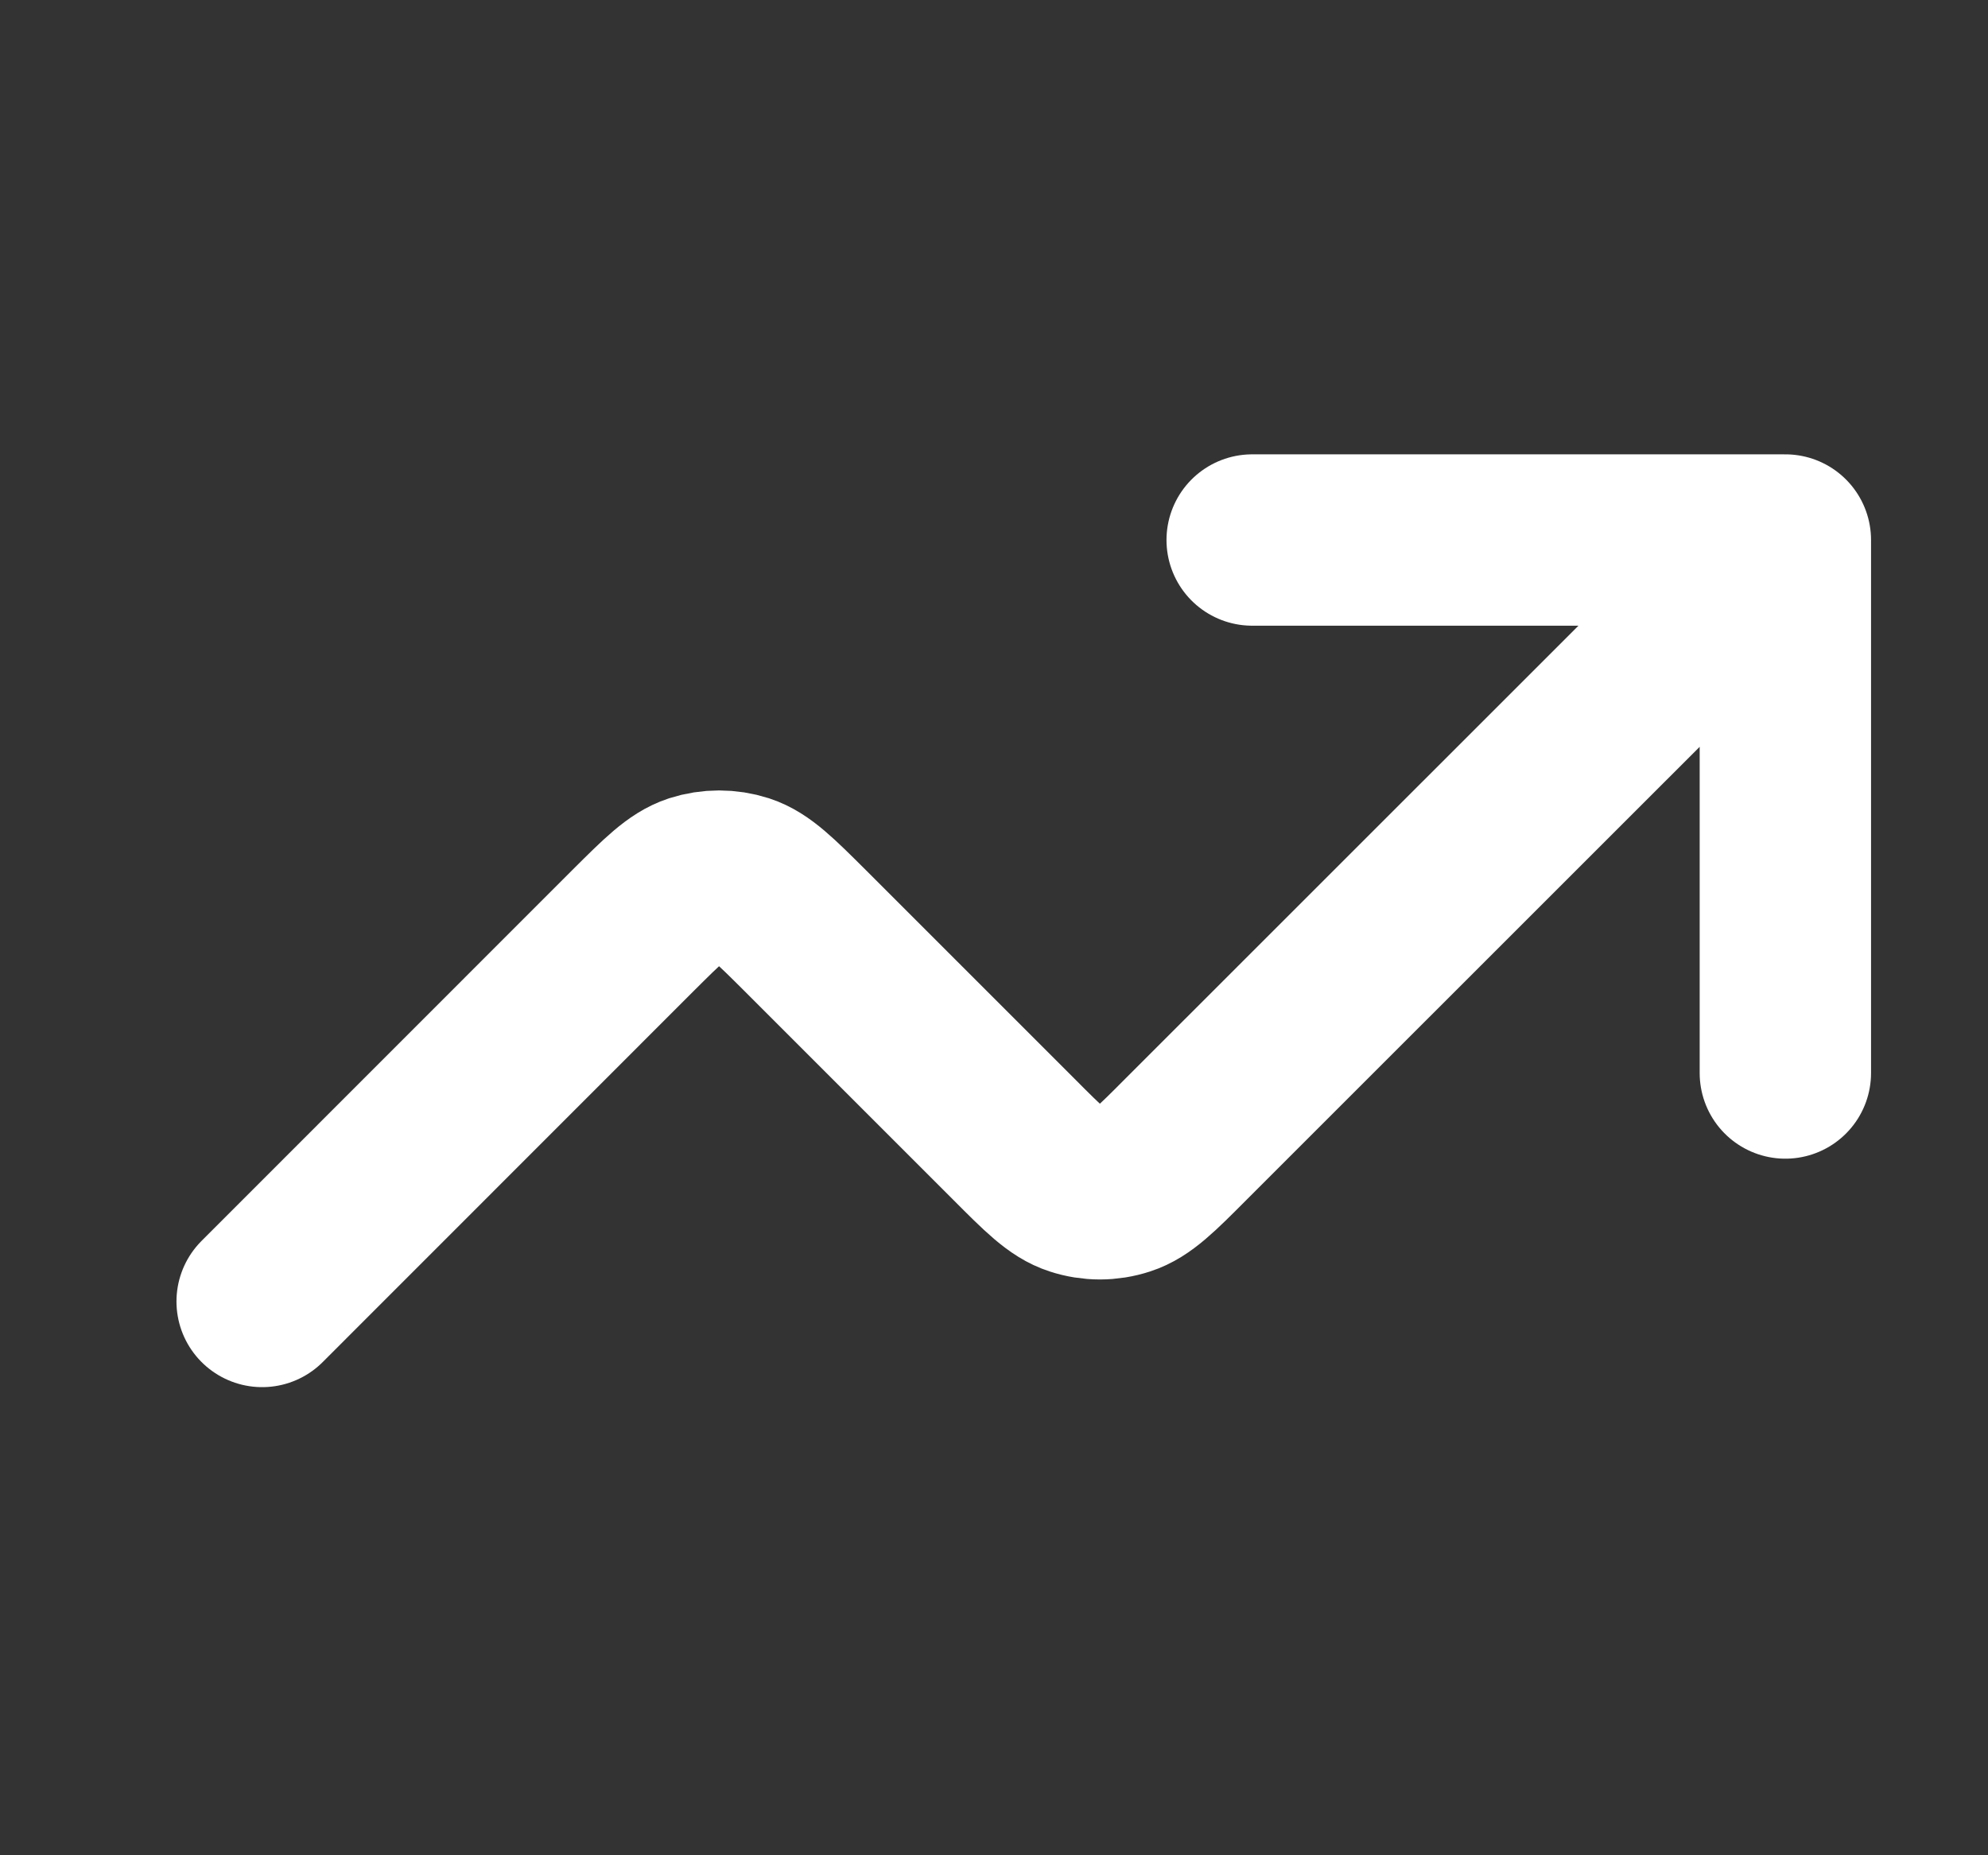 <svg width="15" height="14" viewBox="0 0 15 14" fill="none" xmlns="http://www.w3.org/2000/svg">
<rect x="0" y="0" width="15" height="14" fill="#333333" stroke="none"/>
<g clip-path="url(#clip0_936_18710)">
<path d="M13.471 4.075L8.949 8.596C8.722 8.824 8.608 8.938 8.477 8.98C8.361 9.018 8.237 9.018 8.121 8.98C7.99 8.938 7.876 8.824 7.649 8.596L6.076 7.023C5.848 6.796 5.734 6.682 5.603 6.639C5.488 6.602 5.363 6.602 5.248 6.639C5.117 6.682 5.003 6.796 4.775 7.023L1.978 9.821M13.471 4.075H9.448M13.471 4.075V8.097" stroke="white" stroke-width="1.293" stroke-linecap="round" stroke-linejoin="round"/>
</g>
<defs>
<clipPath id="clip0_936_18710">
<rect width="13.792" height="13.792" fill="white" transform="translate(0.827 0.052)"/>
</clipPath>
</defs>
</svg>
